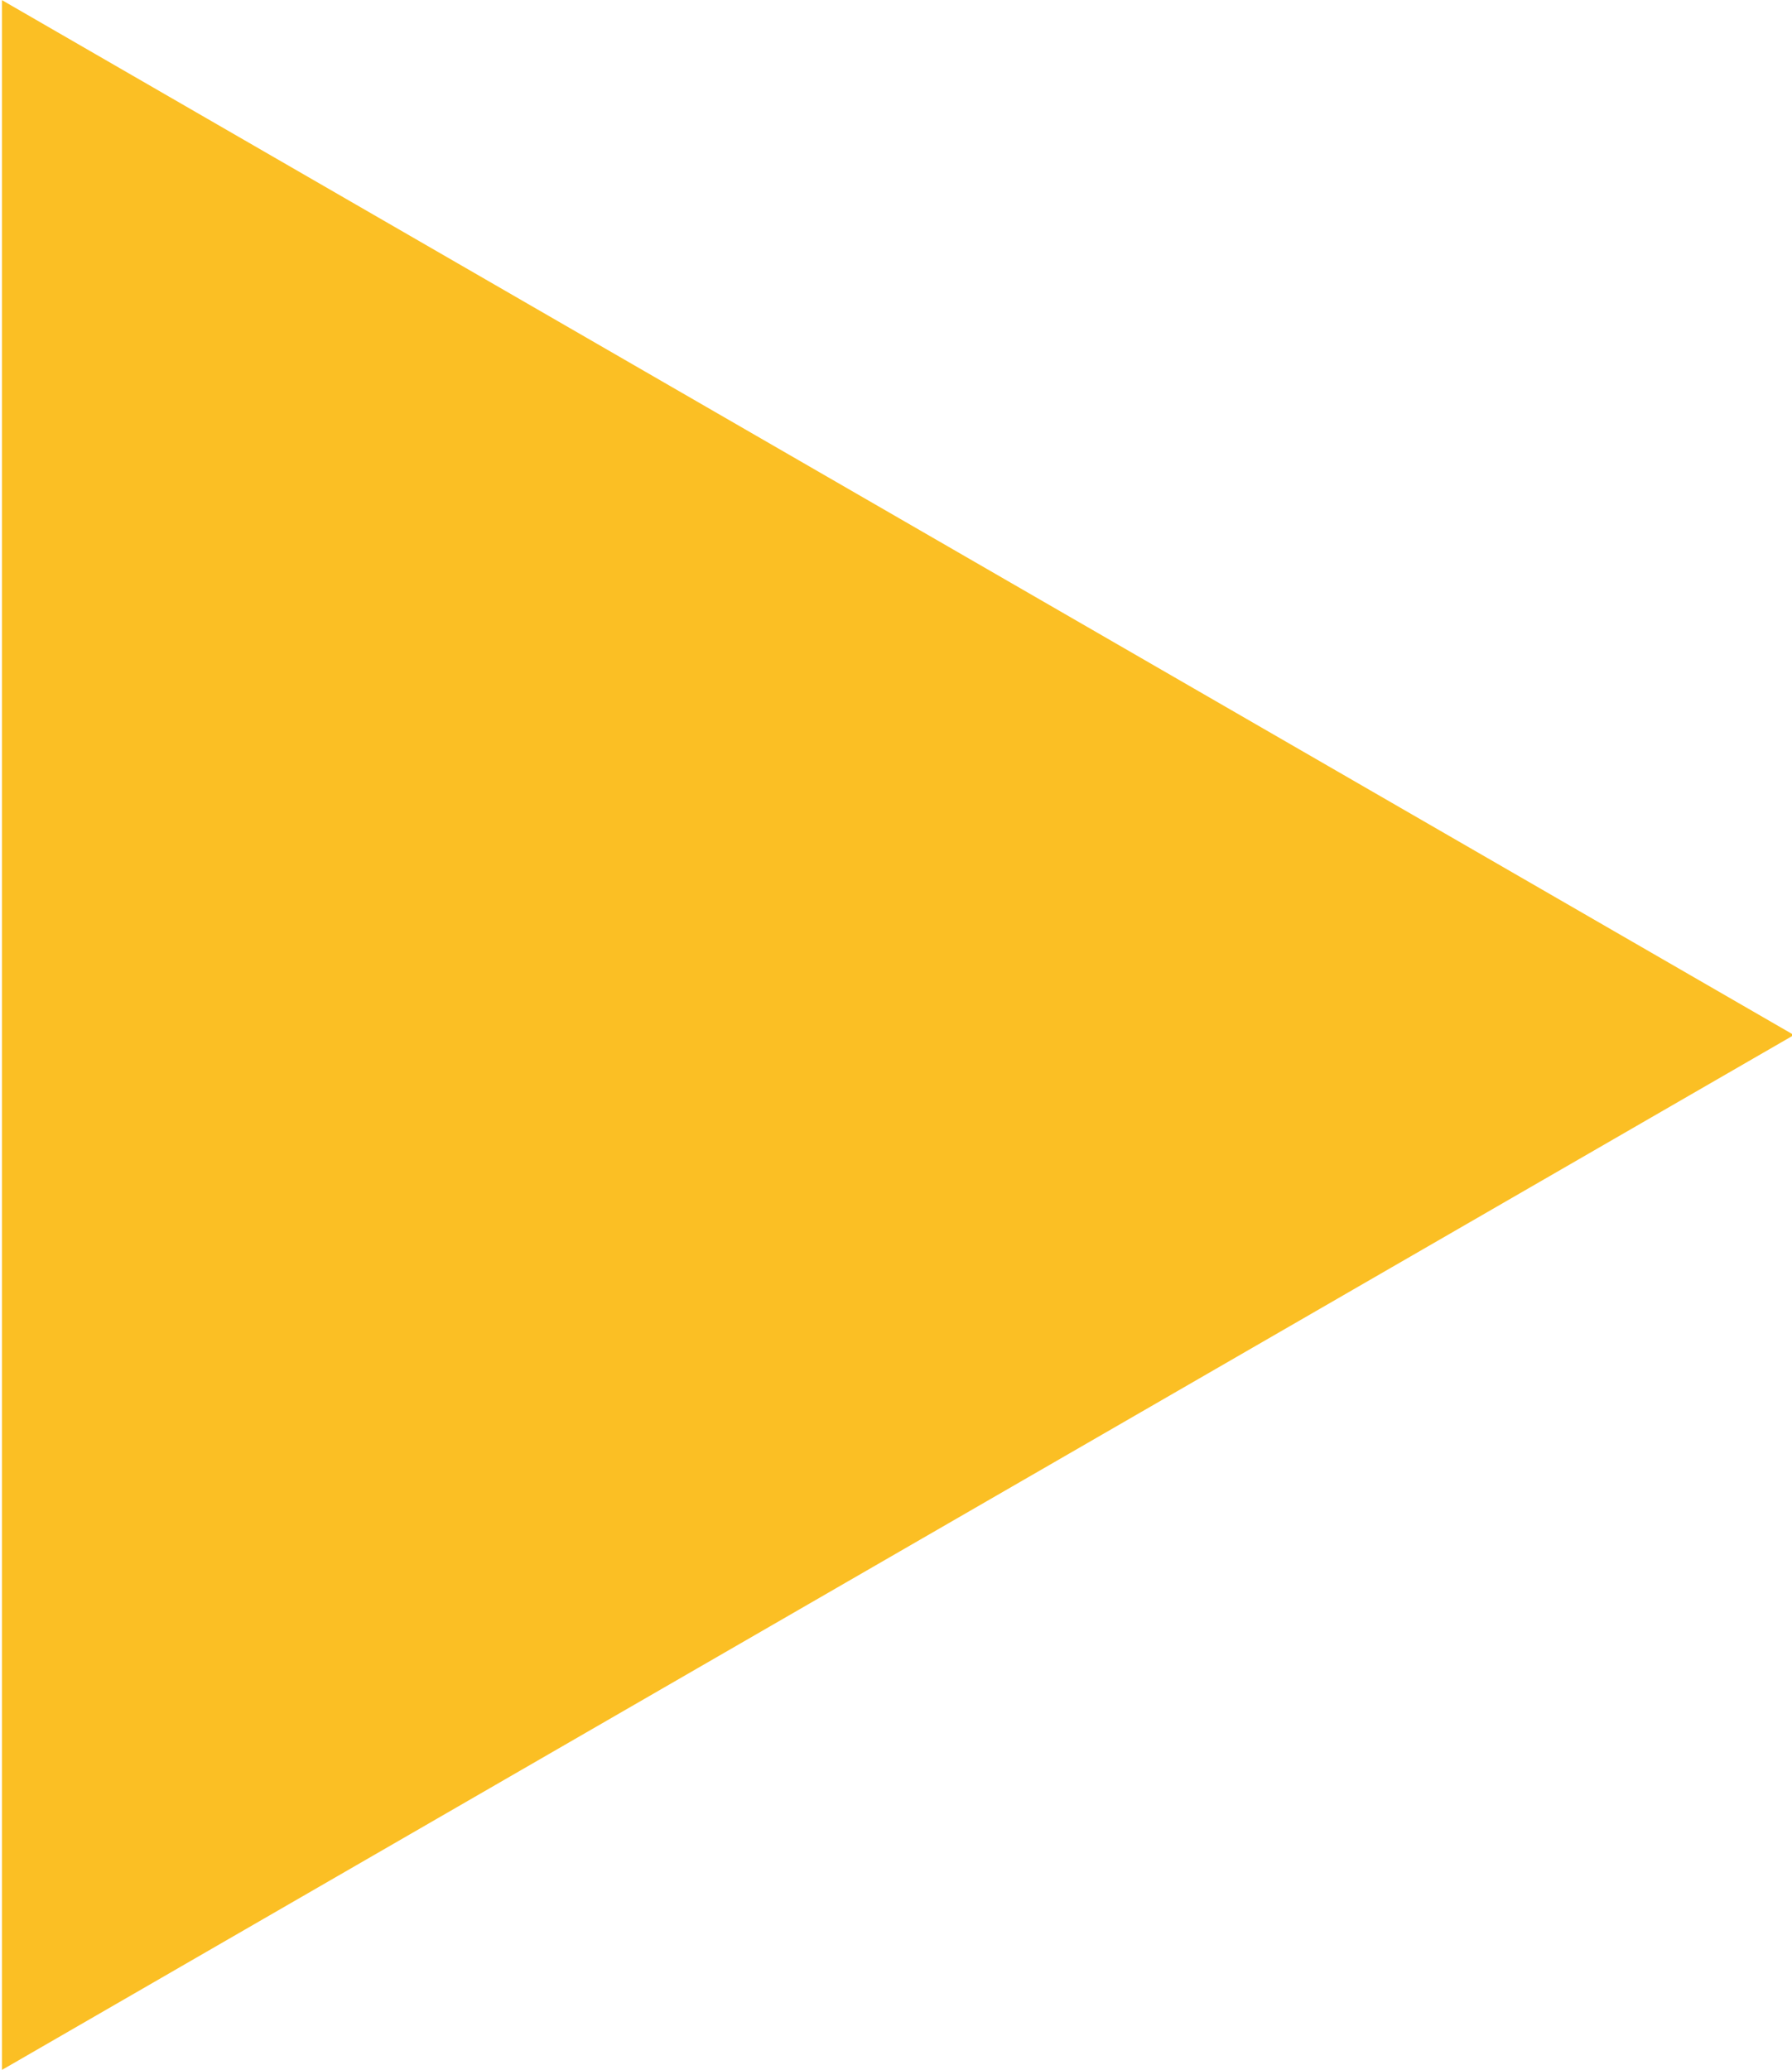 <?xml version="1.0" encoding="utf-8"?>
<!-- Generator: Adobe Illustrator 26.5.0, SVG Export Plug-In . SVG Version: 6.00 Build 0)  -->
<svg version="1.1" id="Layer_1" xmlns="http://www.w3.org/2000/svg" xmlns:xlink="http://www.w3.org/1999/xlink" x="0px" y="0px"
	 viewBox="0 0 460.5 531.7" style="enable-background:new 0 0 460.5 531.7;" xml:space="preserve">
<style type="text/css">
	.st0{fill:#FBBF24;stroke:#FBBF24;}
</style>
<polygon class="st0" points="1,0.9 460,265.9 1,530.9 "/>
</svg>
